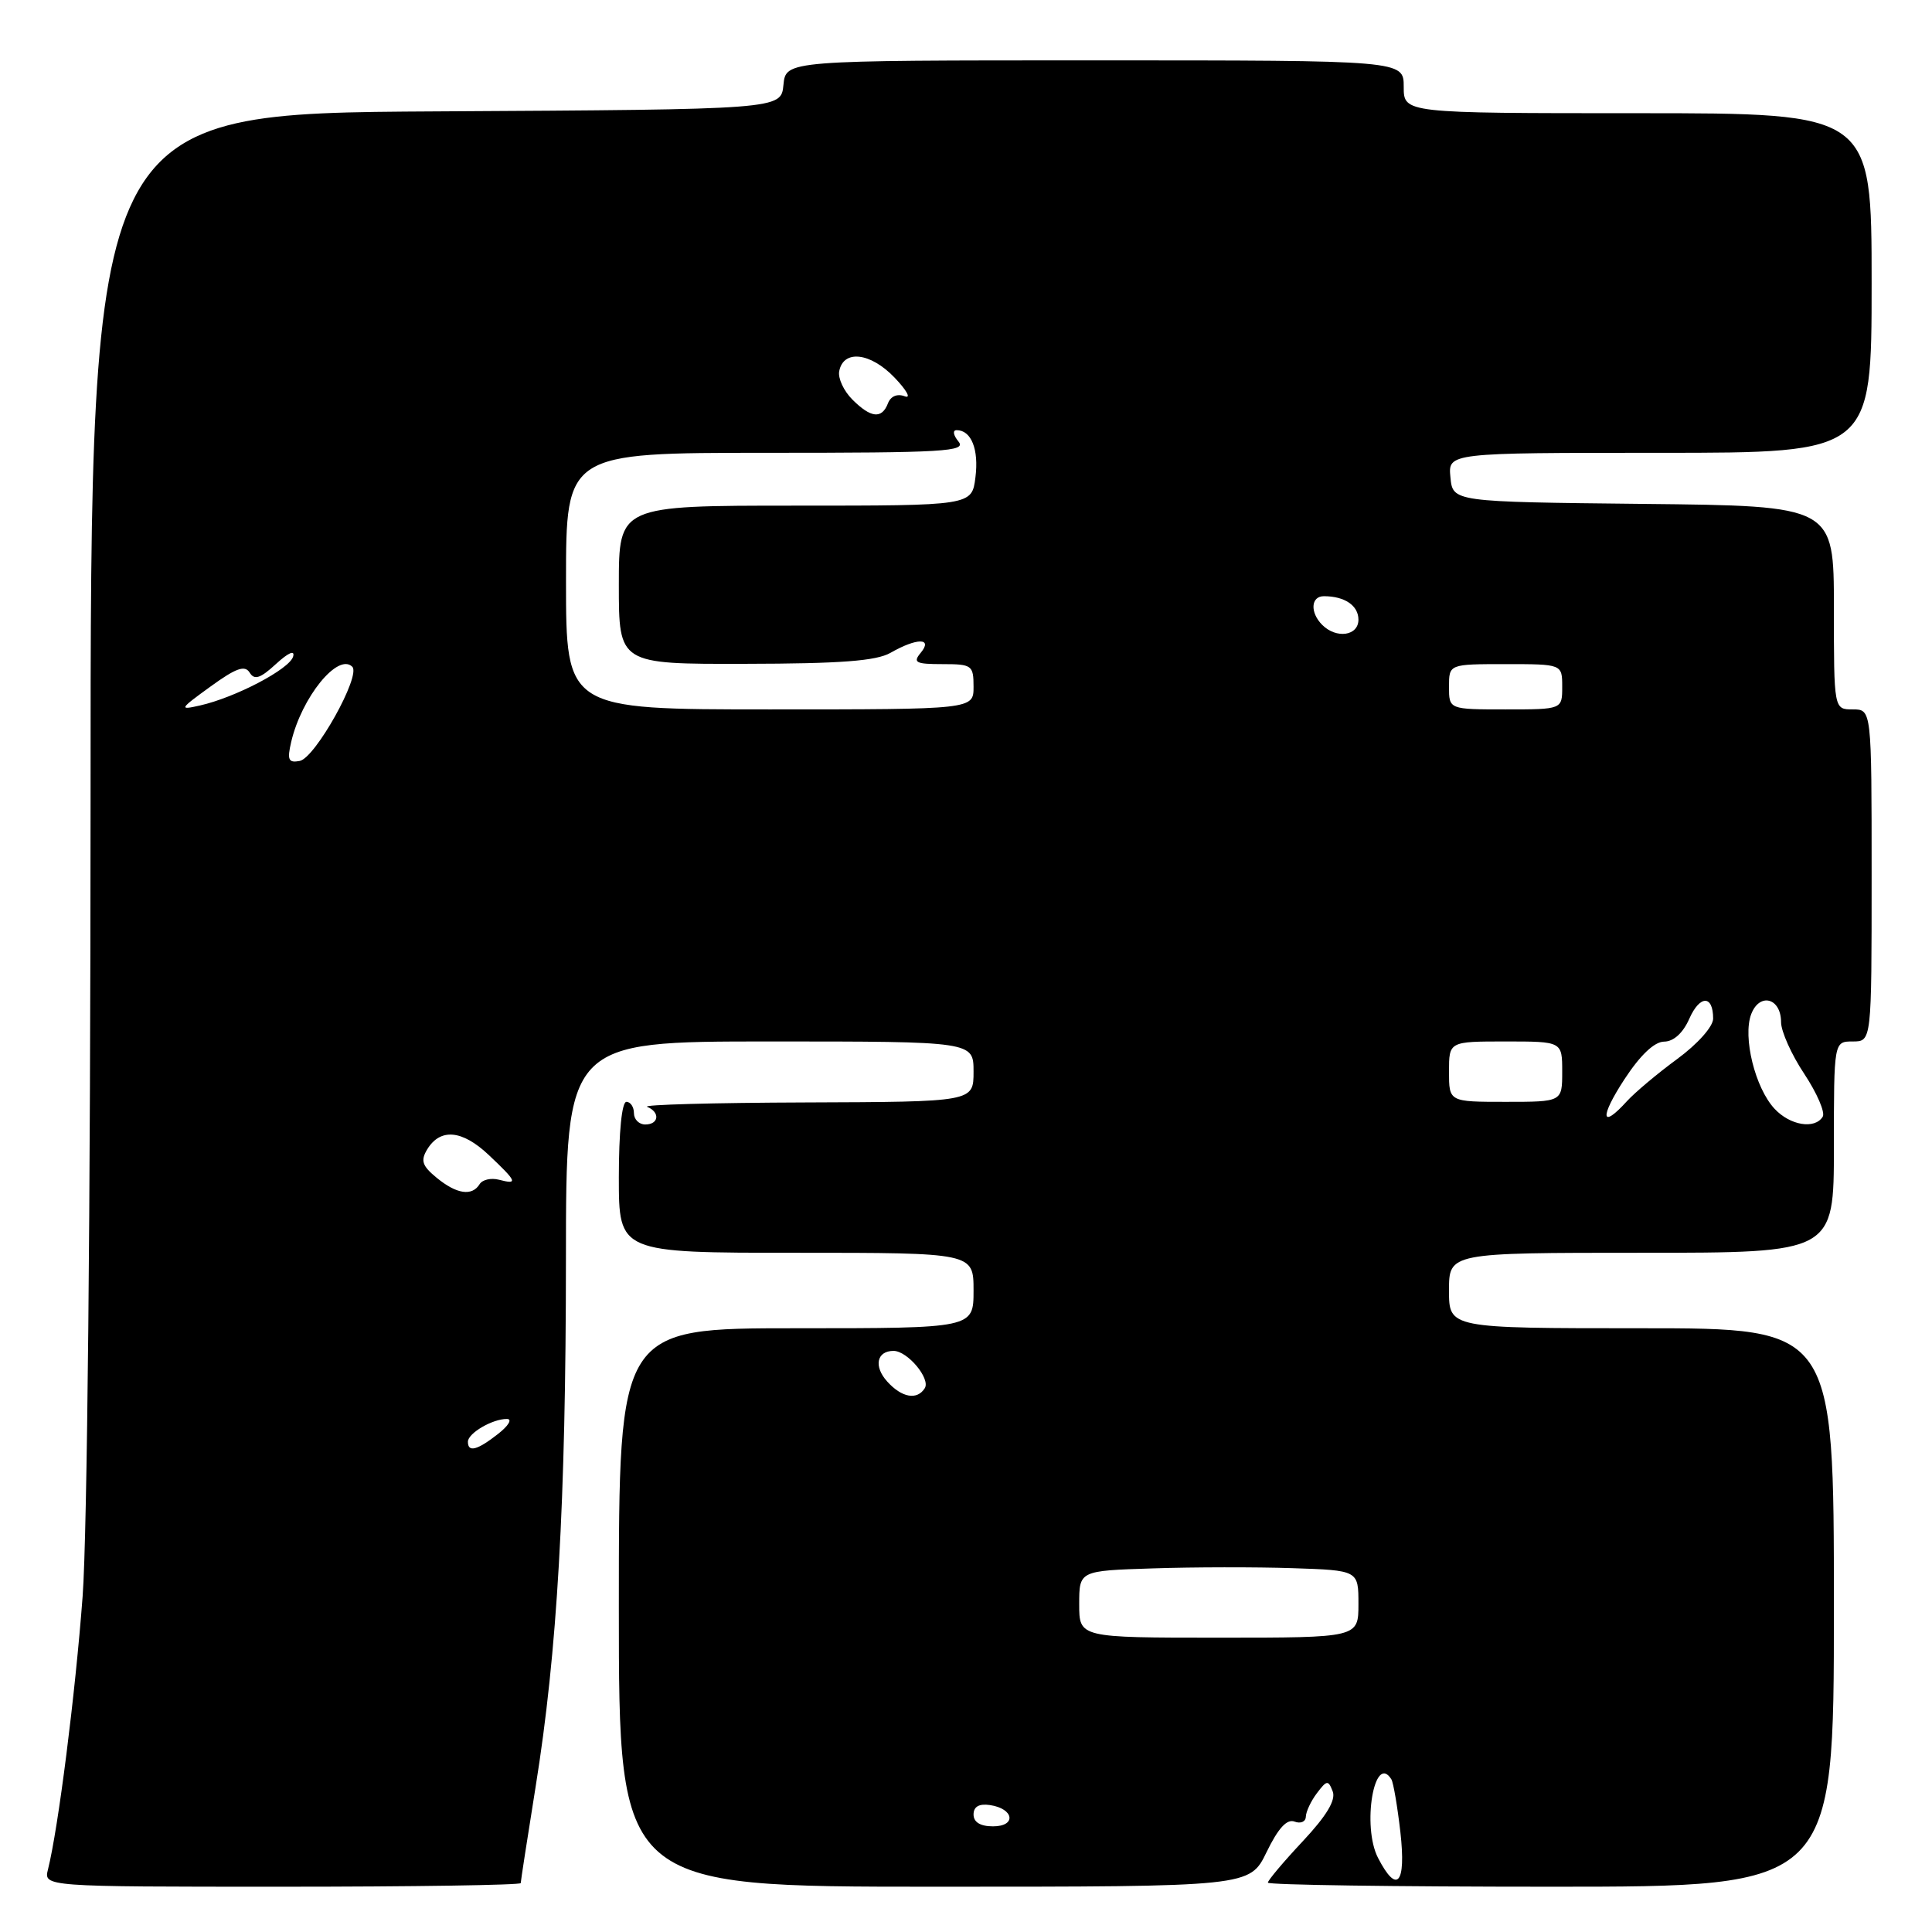 <?xml version="1.0" encoding="UTF-8" standalone="no"?>
<!DOCTYPE svg PUBLIC "-//W3C//DTD SVG 1.1//EN" "http://www.w3.org/Graphics/SVG/1.1/DTD/svg11.dtd" >
<svg xmlns="http://www.w3.org/2000/svg" xmlns:xlink="http://www.w3.org/1999/xlink" version="1.1" viewBox="0 0 256 256">
 <g >
 <path fill="currentColor"
d=" M 69.00 249.52 C 69.00 249.26 69.89 243.52 70.97 236.77 C 73.85 218.86 74.98 199.20 74.99 166.75 C 75.00 138.00 75.00 138.00 102.00 138.00 C 129.00 138.00 129.00 138.00 129.00 142.00 C 129.00 146.00 129.00 146.00 106.75 146.08 C 94.51 146.12 85.06 146.38 85.75 146.66 C 87.49 147.36 87.32 149.00 85.50 149.00 C 84.67 149.00 84.00 148.32 84.00 147.50 C 84.00 146.68 83.55 146.00 83.00 146.00 C 82.40 146.00 82.00 150.00 82.00 156.00 C 82.00 166.00 82.00 166.00 105.50 166.00 C 129.00 166.00 129.00 166.00 129.00 171.00 C 129.00 176.00 129.00 176.00 105.50 176.00 C 82.00 176.00 82.00 176.00 82.00 213.00 C 82.00 250.00 82.00 250.00 123.80 250.00 C 165.60 250.00 165.60 250.00 167.83 245.41 C 169.37 242.24 170.52 240.99 171.53 241.37 C 172.34 241.68 173.01 241.39 173.03 240.72 C 173.05 240.05 173.71 238.64 174.50 237.60 C 175.82 235.86 176.00 235.84 176.59 237.37 C 177.03 238.52 175.79 240.59 172.62 243.98 C 170.08 246.69 168.00 249.16 168.00 249.46 C 168.00 249.76 184.88 250.00 205.50 250.00 C 243.00 250.00 243.00 250.00 243.00 213.00 C 243.00 176.00 243.00 176.00 217.50 176.00 C 192.00 176.00 192.00 176.00 192.00 171.00 C 192.00 166.00 192.00 166.00 217.50 166.00 C 243.00 166.00 243.00 166.00 243.00 152.00 C 243.00 138.00 243.00 138.00 245.50 138.00 C 248.00 138.00 248.00 138.00 248.00 116.00 C 248.00 94.00 248.00 94.00 245.50 94.00 C 243.00 94.00 243.00 94.00 243.00 80.52 C 243.00 67.03 243.00 67.03 217.75 66.77 C 192.50 66.50 192.50 66.50 192.19 63.25 C 191.87 60.00 191.87 60.00 219.94 60.00 C 248.00 60.00 248.00 60.00 248.00 37.50 C 248.00 15.00 248.00 15.00 217.00 15.00 C 186.00 15.00 186.00 15.00 186.00 11.50 C 186.00 8.00 186.00 8.00 145.06 8.00 C 104.13 8.00 104.13 8.00 103.81 11.25 C 103.50 14.50 103.50 14.50 57.75 14.76 C 12.00 15.02 12.00 15.02 12.00 106.26 C 11.99 160.14 11.56 203.23 10.95 211.50 C 9.98 224.47 7.72 242.28 6.36 247.70 C 5.78 250.00 5.78 250.00 37.39 250.00 C 54.78 250.00 69.00 249.78 69.00 249.52 Z  M 182.60 246.19 C 180.43 242.00 182.11 232.13 184.37 235.78 C 184.63 236.22 185.17 239.37 185.56 242.78 C 186.33 249.65 185.11 251.05 182.60 246.19 Z  M 129.00 240.43 C 129.00 239.39 129.73 238.97 131.17 239.18 C 134.37 239.65 134.72 242.00 131.58 242.00 C 129.90 242.00 129.00 241.45 129.00 240.43 Z  M 143.00 212.57 C 143.00 208.13 143.00 208.13 152.75 207.82 C 158.11 207.64 166.44 207.63 171.25 207.79 C 180.00 208.08 180.00 208.08 180.00 212.54 C 180.00 217.00 180.00 217.00 161.50 217.00 C 143.00 217.00 143.00 217.00 143.00 212.57 Z  M 62.00 191.04 C 62.00 189.90 65.29 187.99 67.18 188.02 C 67.91 188.03 67.38 188.92 66.00 190.00 C 63.23 192.17 62.00 192.49 62.00 191.04 Z  M 117.56 183.06 C 115.74 181.05 116.17 179.00 118.40 179.00 C 120.24 179.00 123.32 182.67 122.54 183.94 C 121.53 185.56 119.50 185.21 117.56 183.06 Z  M 57.86 156.06 C 55.94 154.49 55.71 153.79 56.60 152.31 C 58.34 149.45 61.23 149.71 64.75 153.03 C 68.52 156.59 68.68 156.99 66.11 156.32 C 65.07 156.05 63.92 156.31 63.55 156.91 C 62.55 158.54 60.50 158.23 57.86 156.06 Z  M 235.14 146.92 C 232.56 144.16 230.90 137.41 232.04 134.39 C 233.15 131.47 236.00 132.23 236.00 135.44 C 236.00 136.66 237.38 139.75 239.08 142.30 C 240.77 144.86 241.87 147.41 241.52 147.97 C 240.47 149.67 237.20 149.13 235.14 146.92 Z  M 215.24 143.02 C 217.34 139.81 219.21 138.03 220.51 138.02 C 221.76 138.01 223.01 136.88 223.84 134.99 C 225.24 131.83 227.00 131.82 227.00 134.97 C 227.00 136.03 224.95 138.33 222.23 140.33 C 219.61 142.25 216.62 144.77 215.58 145.91 C 212.13 149.72 211.94 148.07 215.24 143.02 Z  M 192.00 142.00 C 192.00 138.00 192.00 138.00 199.50 138.00 C 207.00 138.00 207.00 138.00 207.00 142.00 C 207.00 146.00 207.00 146.00 199.50 146.00 C 192.00 146.00 192.00 146.00 192.00 142.00 Z  M 38.58 98.33 C 39.96 92.40 44.79 86.45 46.68 88.35 C 47.86 89.52 41.76 100.45 39.71 100.83 C 38.22 101.11 38.03 100.69 38.58 98.33 Z  M 27.88 90.98 C 31.27 88.52 32.44 88.10 33.08 89.12 C 33.71 90.15 34.49 89.90 36.58 87.97 C 38.22 86.47 39.10 86.09 38.84 87.00 C 38.37 88.66 31.19 92.42 26.50 93.48 C 23.68 94.12 23.76 93.96 27.88 90.98 Z  M 75.00 77.00 C 75.00 60.00 75.00 60.00 101.62 60.00 C 125.17 60.00 128.10 59.83 127.00 58.50 C 126.31 57.66 126.20 57.00 126.76 57.00 C 128.70 57.00 129.72 59.55 129.25 63.25 C 128.78 67.00 128.78 67.00 105.39 67.00 C 82.00 67.00 82.00 67.00 82.00 77.50 C 82.00 88.00 82.00 88.00 98.75 87.96 C 111.38 87.94 116.11 87.58 118.00 86.50 C 121.49 84.50 123.66 84.50 122.00 86.50 C 120.93 87.79 121.33 88.00 124.88 88.00 C 128.79 88.00 129.00 88.15 129.00 91.00 C 129.00 94.00 129.00 94.00 102.00 94.00 C 75.00 94.00 75.00 94.00 75.00 77.00 Z  M 192.00 91.00 C 192.00 88.00 192.00 88.00 199.50 88.00 C 207.00 88.00 207.00 88.00 207.00 91.00 C 207.00 94.00 207.00 94.00 199.50 94.00 C 192.00 94.00 192.00 94.00 192.00 91.00 Z  M 175.20 82.80 C 173.56 81.16 173.69 79.00 175.42 79.00 C 178.18 79.00 180.00 80.24 180.00 82.11 C 180.00 84.26 177.08 84.68 175.20 82.80 Z  M 112.94 52.94 C 111.80 51.80 111.02 50.12 111.20 49.19 C 111.75 46.29 115.34 46.70 118.52 50.02 C 120.16 51.73 120.77 52.85 119.88 52.51 C 118.89 52.13 118.02 52.50 117.66 53.44 C 116.85 55.55 115.40 55.40 112.94 52.94 Z "/>
</g>
</svg>